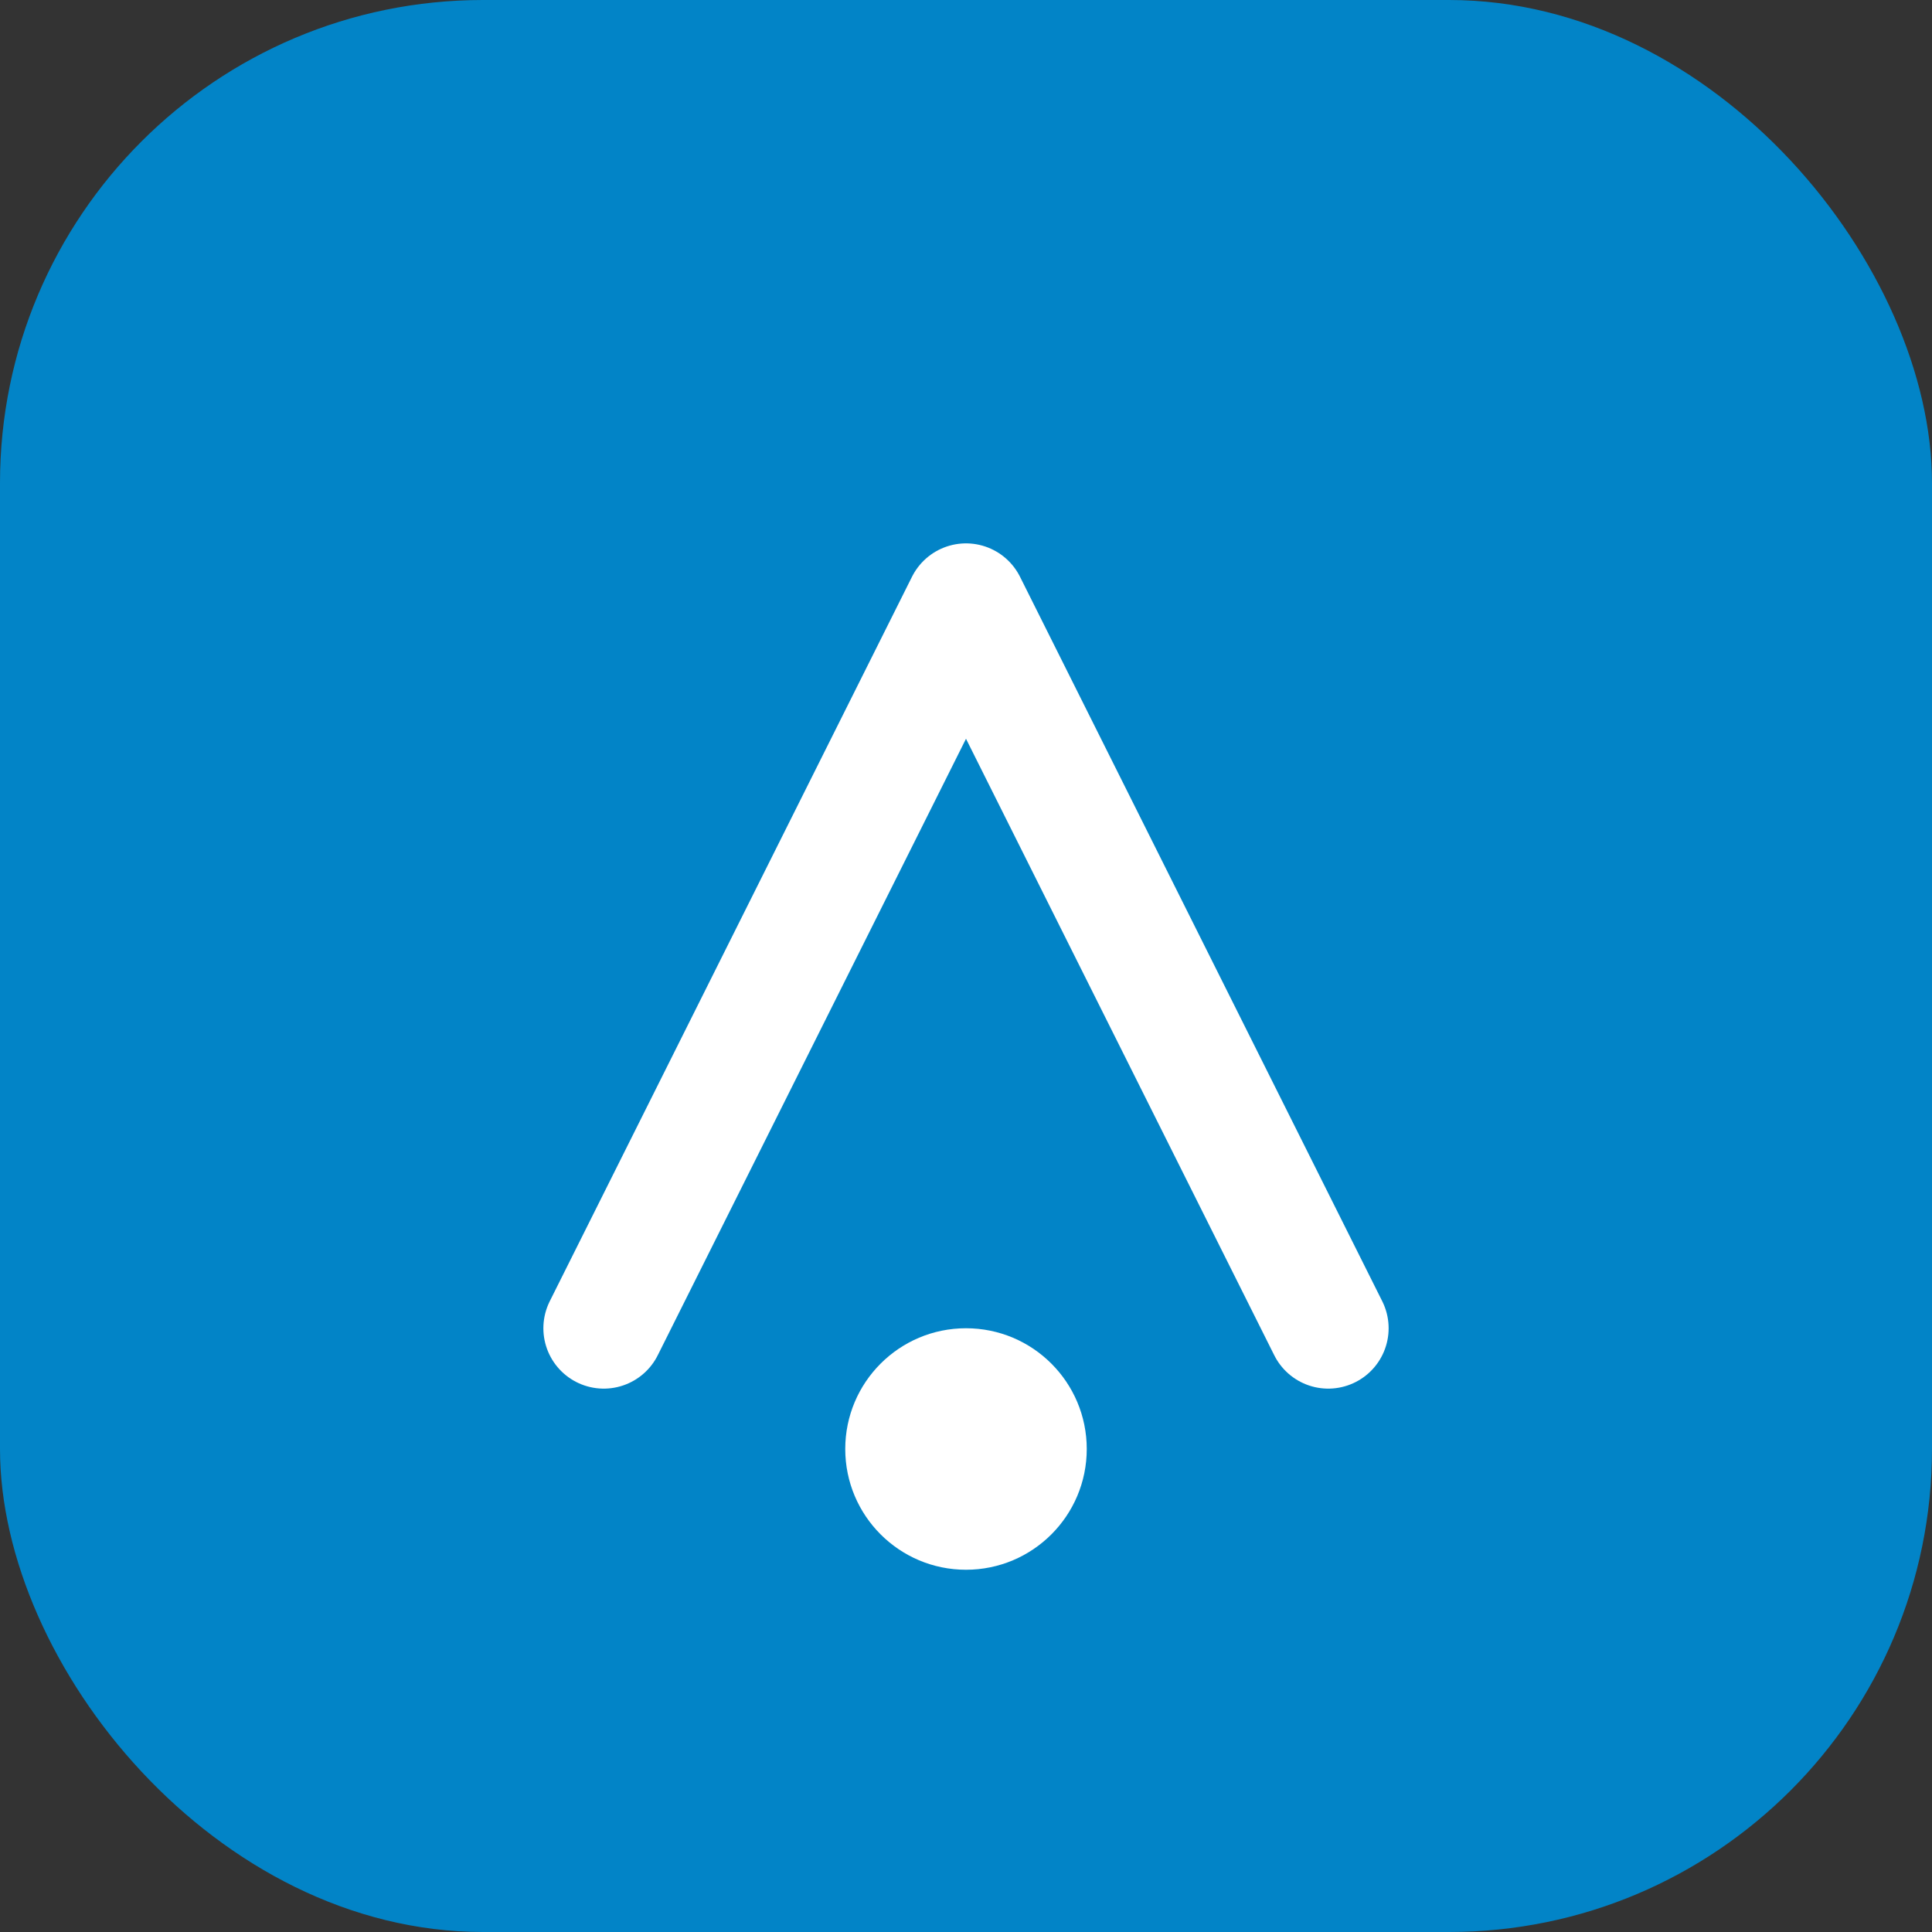<?xml version="1.0" encoding="UTF-8"?>
<svg width="32" height="32" viewBox="0 0 32 32" fill="none" xmlns="http://www.w3.org/2000/svg">
  <rect x="0" y="0" width="32" height="32" fill="#333333" stroke="none"/>
  <rect width="32" height="32" rx="8" fill="#0284c7"/>
  <path d="M10 22L16 10L22 22" stroke="white" stroke-width="2" stroke-linecap="round" stroke-linejoin="round"/>
  <circle cx="16" cy="24" r="2" fill="white"/>
</svg> 